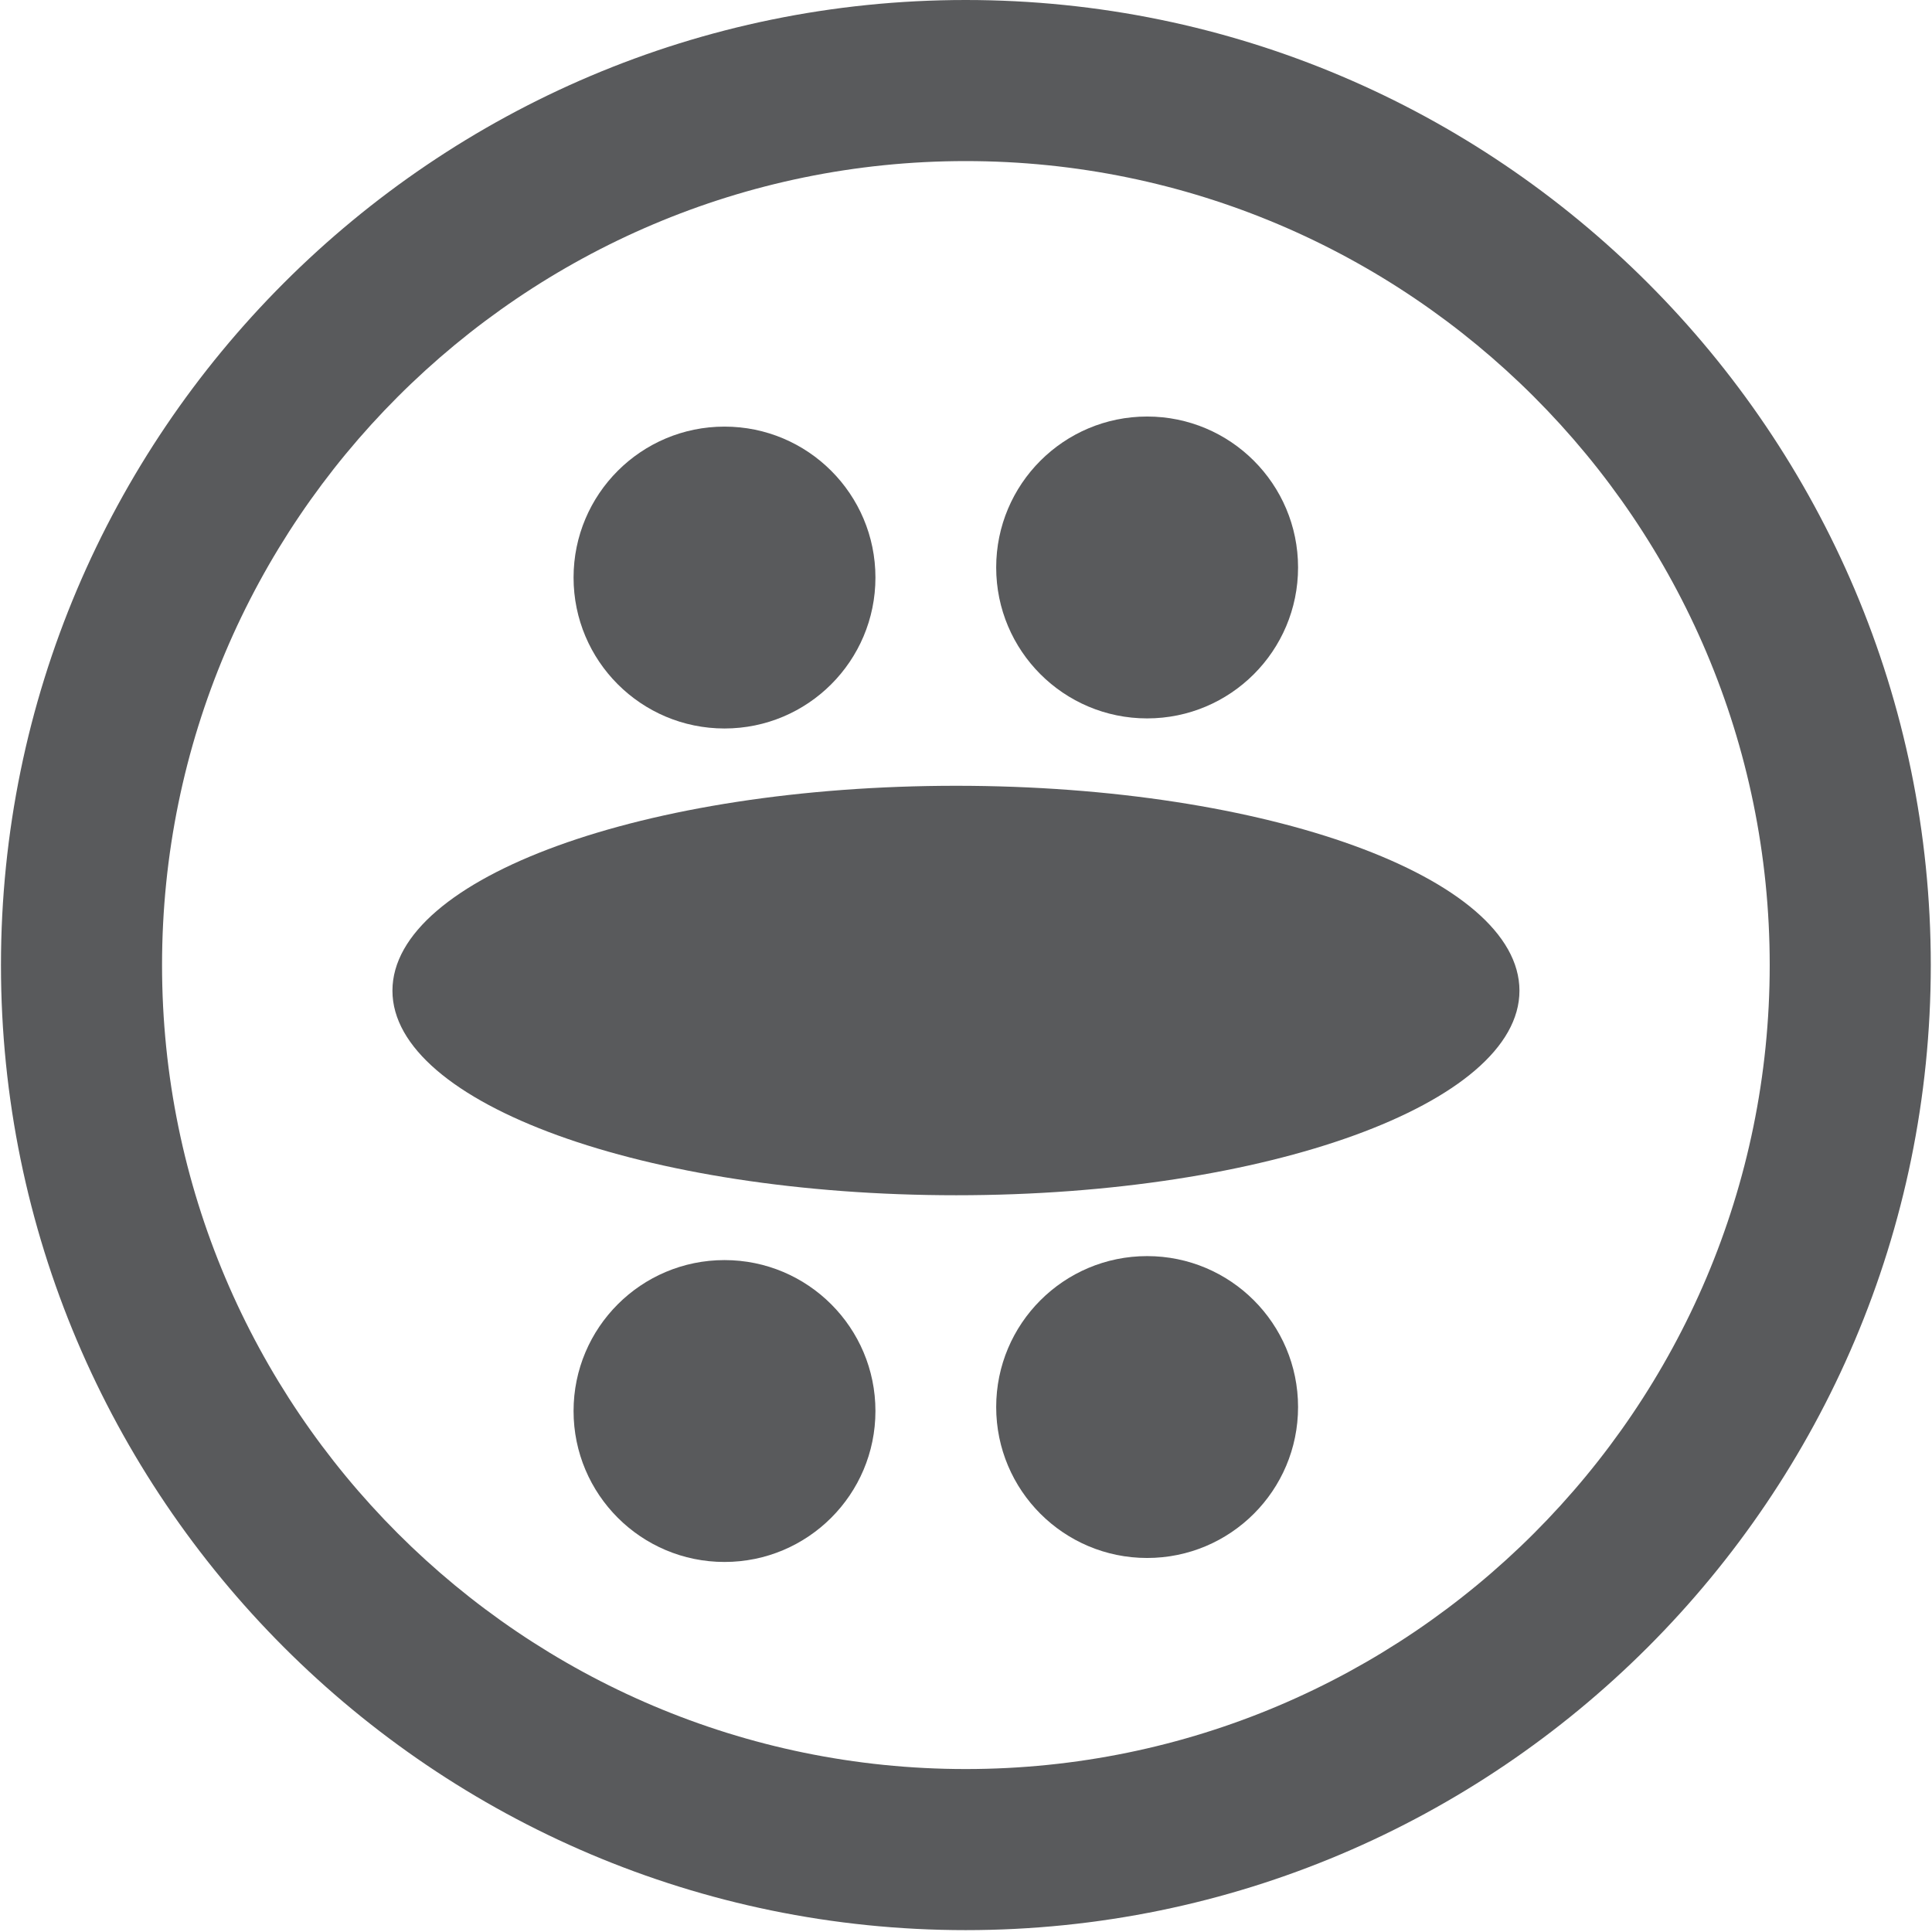 <?xml version="1.0" encoding="utf-8"?>
<!-- Generator: Adobe Illustrator 16.0.0, SVG Export Plug-In . SVG Version: 6.00 Build 0)  -->
<!DOCTYPE svg PUBLIC "-//W3C//DTD SVG 1.1//EN" "http://www.w3.org/Graphics/SVG/1.1/DTD/svg11.dtd">
<svg version="1.1" id="Layer_1" xmlns="http://www.w3.org/2000/svg" xmlns:xlink="http://www.w3.org/1999/xlink" x="0px" y="0px"
	 width="32px" height="32px" viewBox="0 0 32 32" enable-background="new 0 0 32 32" xml:space="preserve">
<path fill="#595A5C" d="M15.995,31.969c-8.812,0-15.979-7.17-15.979-15.983C0.016,7.171,7.183,0,15.995,0
	C24.811,0,31.98,7.171,31.98,15.986C31.979,24.799,24.811,31.969,15.995,31.969 M15.995,2.668c-7.339,0-13.311,5.973-13.311,13.317
	c0,7.342,5.971,13.316,13.311,13.316c7.345,0,13.317-5.974,13.317-13.316C29.312,8.641,23.34,2.668,15.995,2.668"/>
<path fill="#595A5C" d="M25.167,16.409c0,1.87-4.181,3.388-9.328,3.388c-5.158,0-9.339-1.518-9.339-3.388
	c0-1.876,4.181-3.394,9.339-3.394C20.986,13.016,25.167,14.533,25.167,16.409z"/>
<circle fill="#595A5C" cx="12" cy="9.566" r="2.5"/>
<circle fill="#595A5C" cx="19" cy="9.399" r="2.5"/>
<circle fill="#595A5C" cx="12" cy="23.371" r="2.5"/>
<circle fill="#595A5C" cx="19" cy="23.305" r="2.5"/>
</svg>
